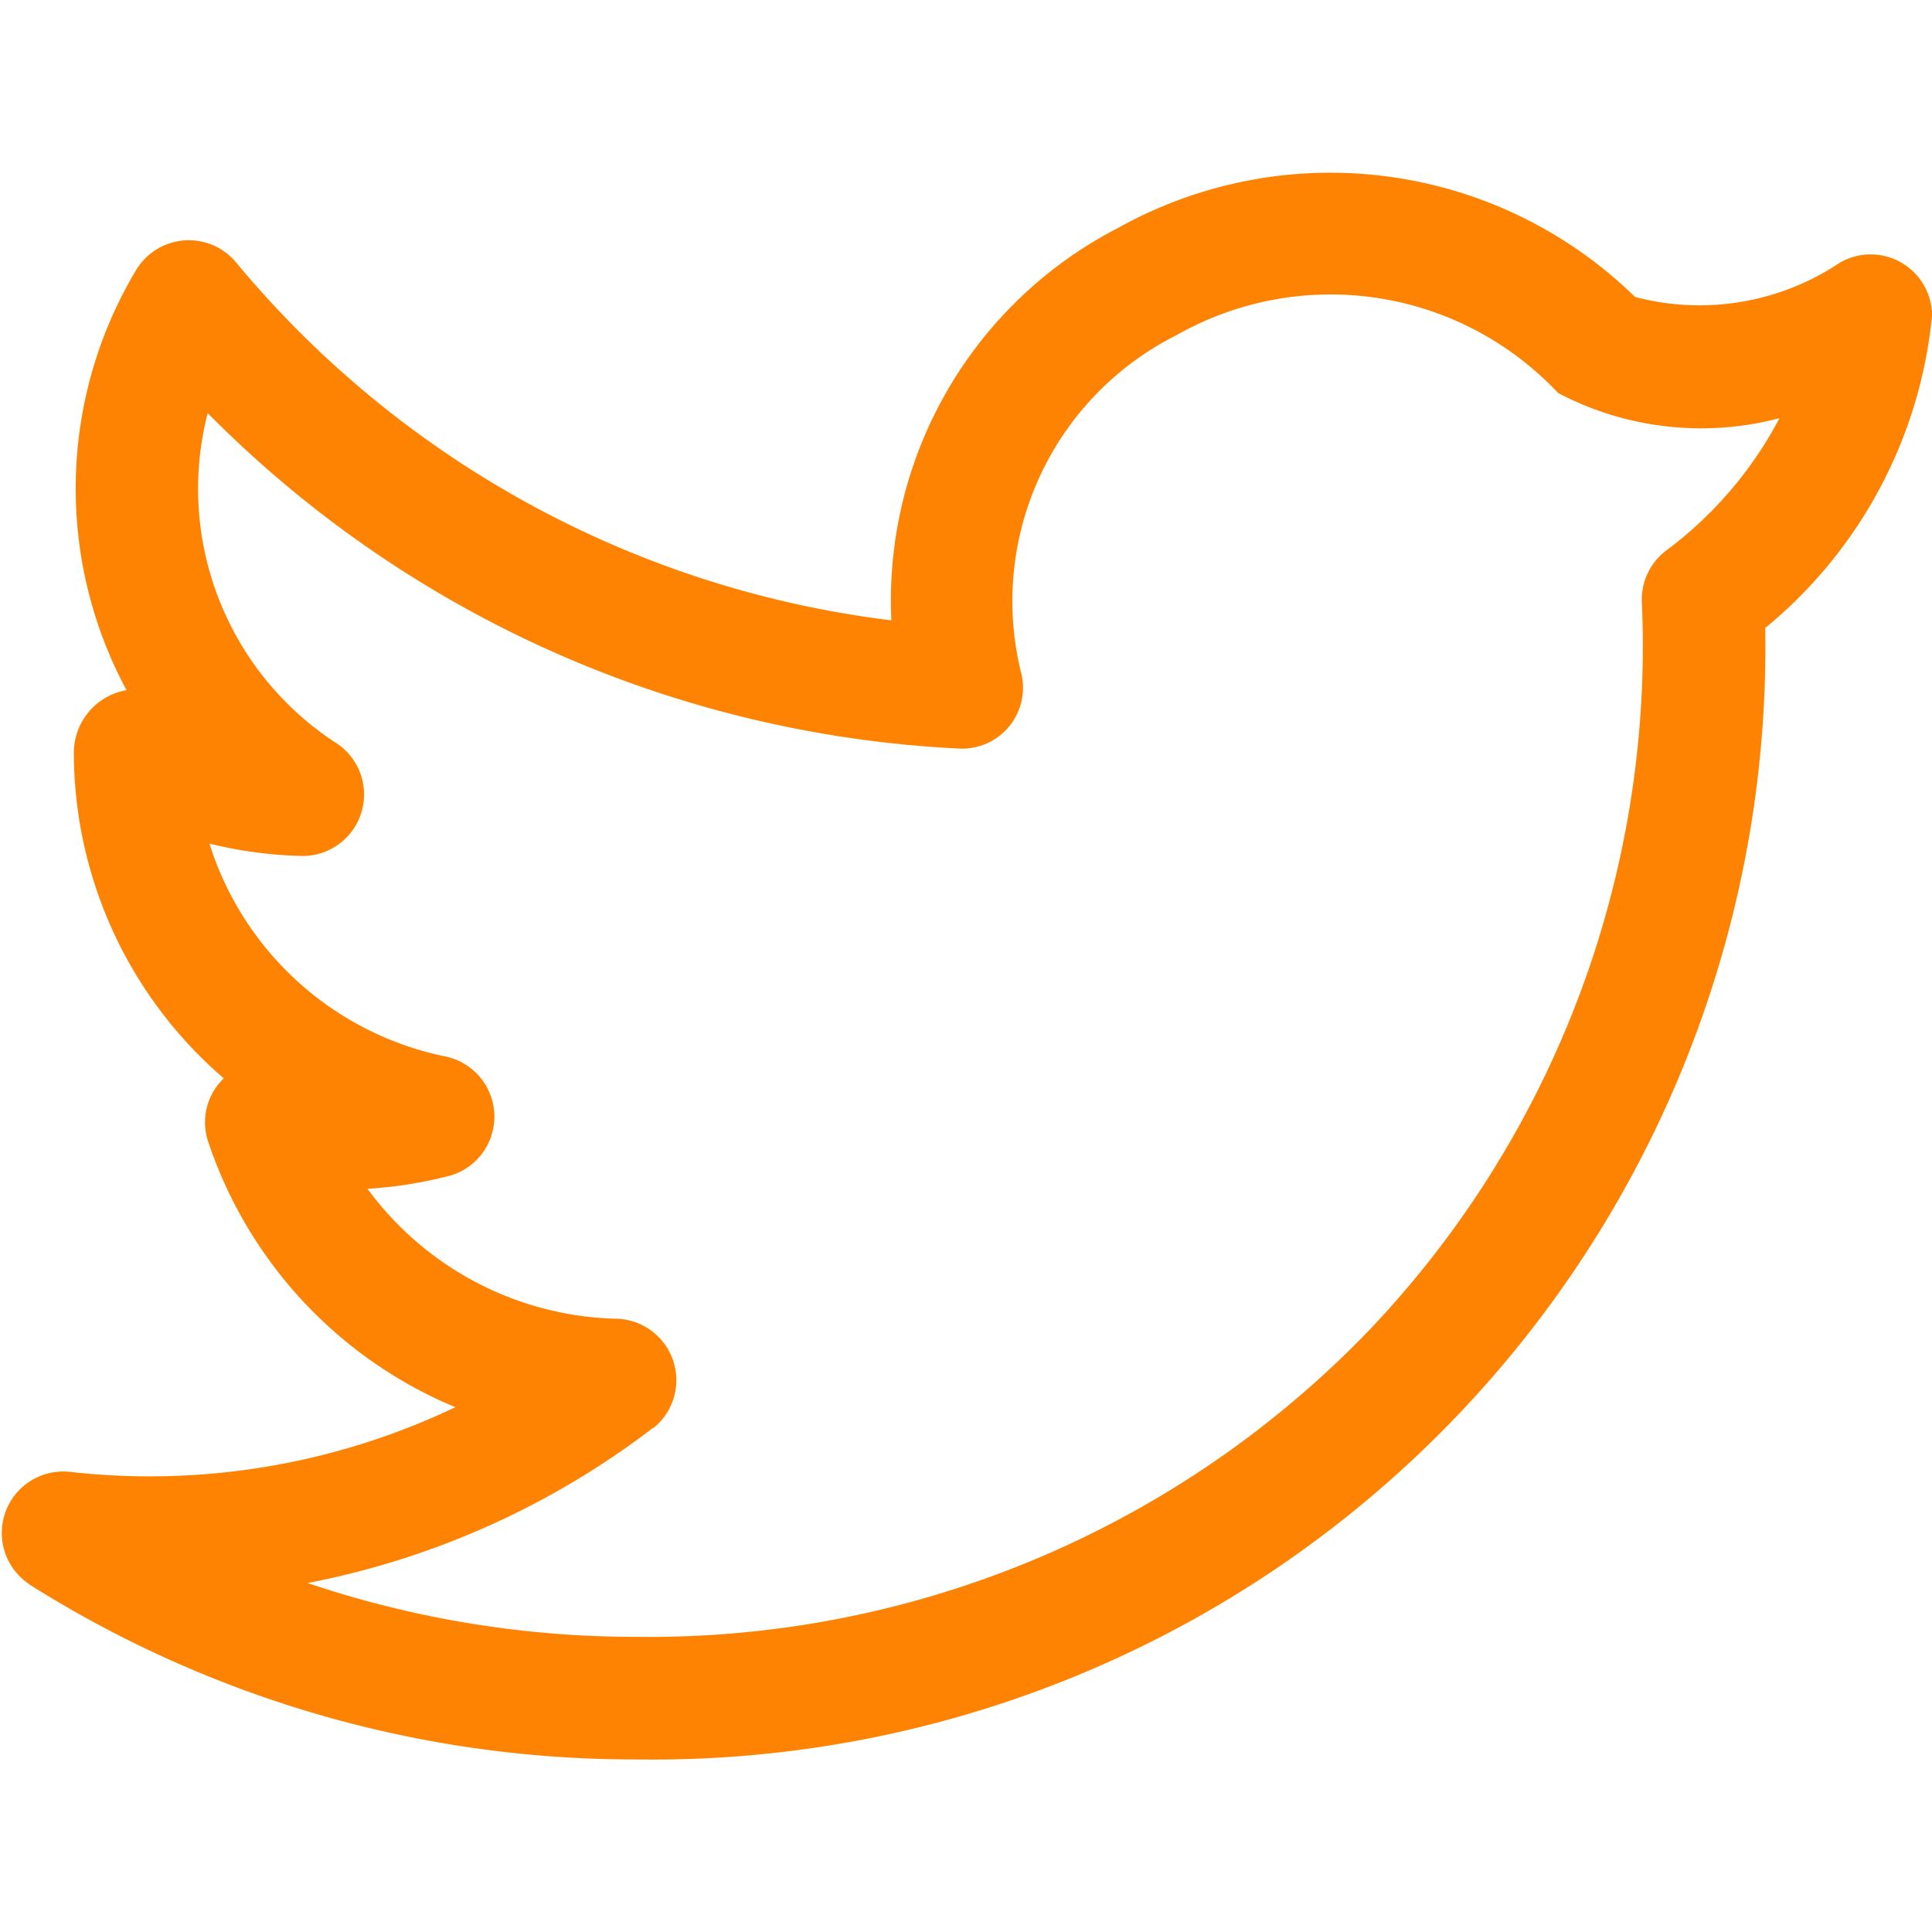 <svg xmlns="http://www.w3.org/2000/svg" xmlns:xlink="http://www.w3.org/1999/xlink" width="22" height="22" viewBox="0 0 22 22">
  <defs>
    <clipPath id="clip-path">
      <rect id="Rectangle_1908" data-name="Rectangle 1908" width="22" height="22" transform="translate(280 708)" fill="#ff8303" stroke="#707070" stroke-width="1"/>
    </clipPath>
  </defs>
  <g id="icon-tw-color" transform="translate(-280 -708)" clip-path="url(#clip-path)">
    <path id="twitter_2_" data-name="twitter (2)" d="M.438,18.151a12.9,12.9,0,0,0,6.927,2A12.668,12.668,0,0,0,20.216,7.267a5.261,5.261,0,0,0,1.9-3.562.7.7,0,0,0-1.047-.6,2.873,2.873,0,0,1-2.336.392,4.961,4.961,0,0,0-5.876-.791,4.773,4.773,0,0,0-2.592,4.474A11.511,11.511,0,0,1,2.8,3.1a.7.7,0,0,0-1.136.093,4.842,4.842,0,0,0-.108,4.782.723.723,0,0,0-.6.72,4.9,4.9,0,0,0,1.707,3.7.694.694,0,0,0-.178.72A4.987,4.987,0,0,0,5.3,16.14,8.088,8.088,0,0,1,.9,16.875a.7.7,0,0,0-.458,1.276Zm7.117-1.773a.7.7,0,0,0-.408-1.245A3.623,3.623,0,0,1,4.3,13.653a4.9,4.9,0,0,0,.949-.152A.7.7,0,0,0,5.2,12.149,3.566,3.566,0,0,1,2.5,9.722a4.794,4.794,0,0,0,1.06.141.7.7,0,0,0,.4-1.275A3.452,3.452,0,0,1,2.48,4.82,12.916,12.916,0,0,0,11.036,8.64a.693.693,0,0,0,.71-.849,3.39,3.39,0,0,1,1.769-3.86,3.552,3.552,0,0,1,4.342.66,3.5,3.5,0,0,0,2.521.287,4.477,4.477,0,0,1-1.267,1.49.7.7,0,0,0-.3.6,11.3,11.3,0,0,1-3.11,8.3,11.376,11.376,0,0,1-8.34,3.487,11.666,11.666,0,0,1-3.743-.613,9.381,9.381,0,0,0,3.932-1.766Z" transform="translate(279.885 707.884)" fill="#ff8303"/>
  </g>
</svg>
